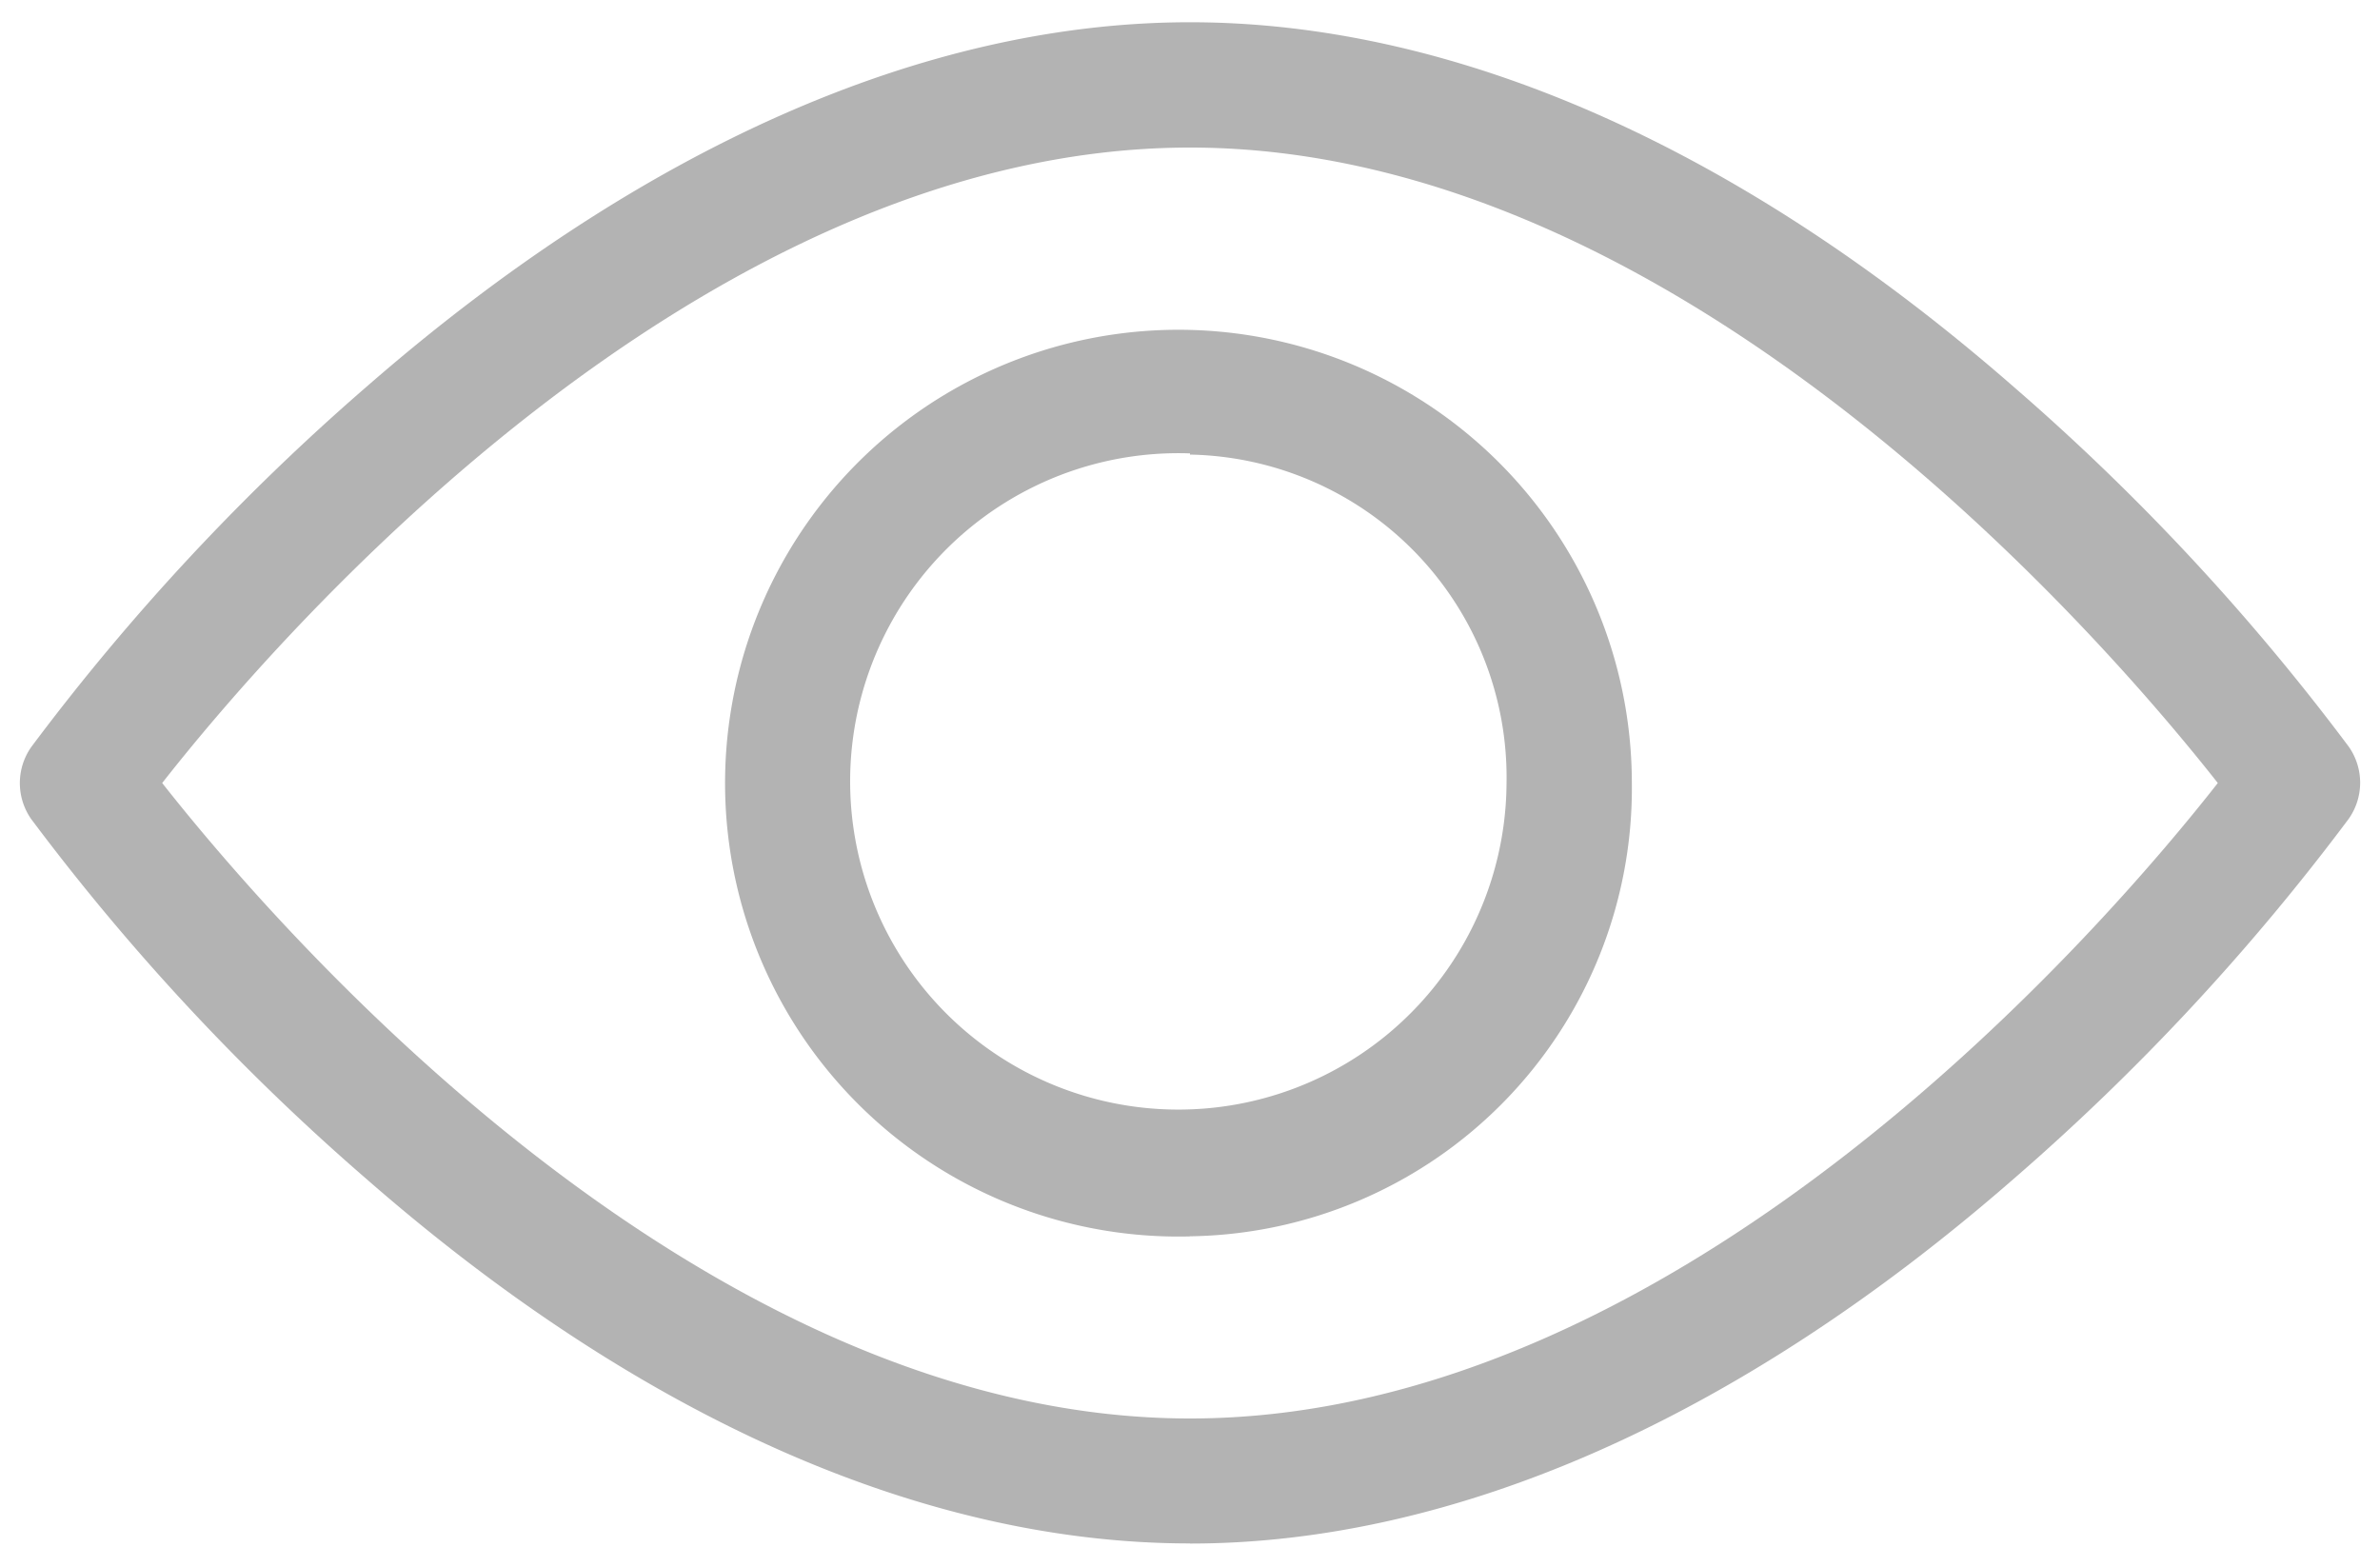 <svg width="20" height="13" xmlns="http://www.w3.org/2000/svg"><g fill="#000" fill-rule="evenodd" opacity=".3"><path d="M10 12.97c-2.229 0-4.62-1.052-6.921-3.063A19.227 19.227 0 0 1 .263 6.884a.527.527 0 0 1 0-.607A19.251 19.251 0 0 1 3.08 3.25C5.379 1.245 7.77.187 10 .187s4.62 1.053 6.921 3.063a19.227 19.227 0 0 1 2.816 3.024.527.527 0 0 1 0 .607 19.251 19.251 0 0 1-2.816 3.026c-2.3 2.006-4.692 3.064-6.921 3.064zM1.363 6.58c.924 1.174 4.492 5.34 8.637 5.34 4.145 0 7.716-4.164 8.637-5.34-.924-1.174-4.492-5.34-8.637-5.34-4.145 0-7.716 4.164-8.637 5.34z"/><path d="M10 10.39a3.81 3.81 0 1 1 3.713-3.811A3.766 3.766 0 0 1 10 10.389zm0-6.58a2.758 2.758 0 1 0 2.66 2.769A2.713 2.713 0 0 0 10 3.82v-.01z"/></g></svg>